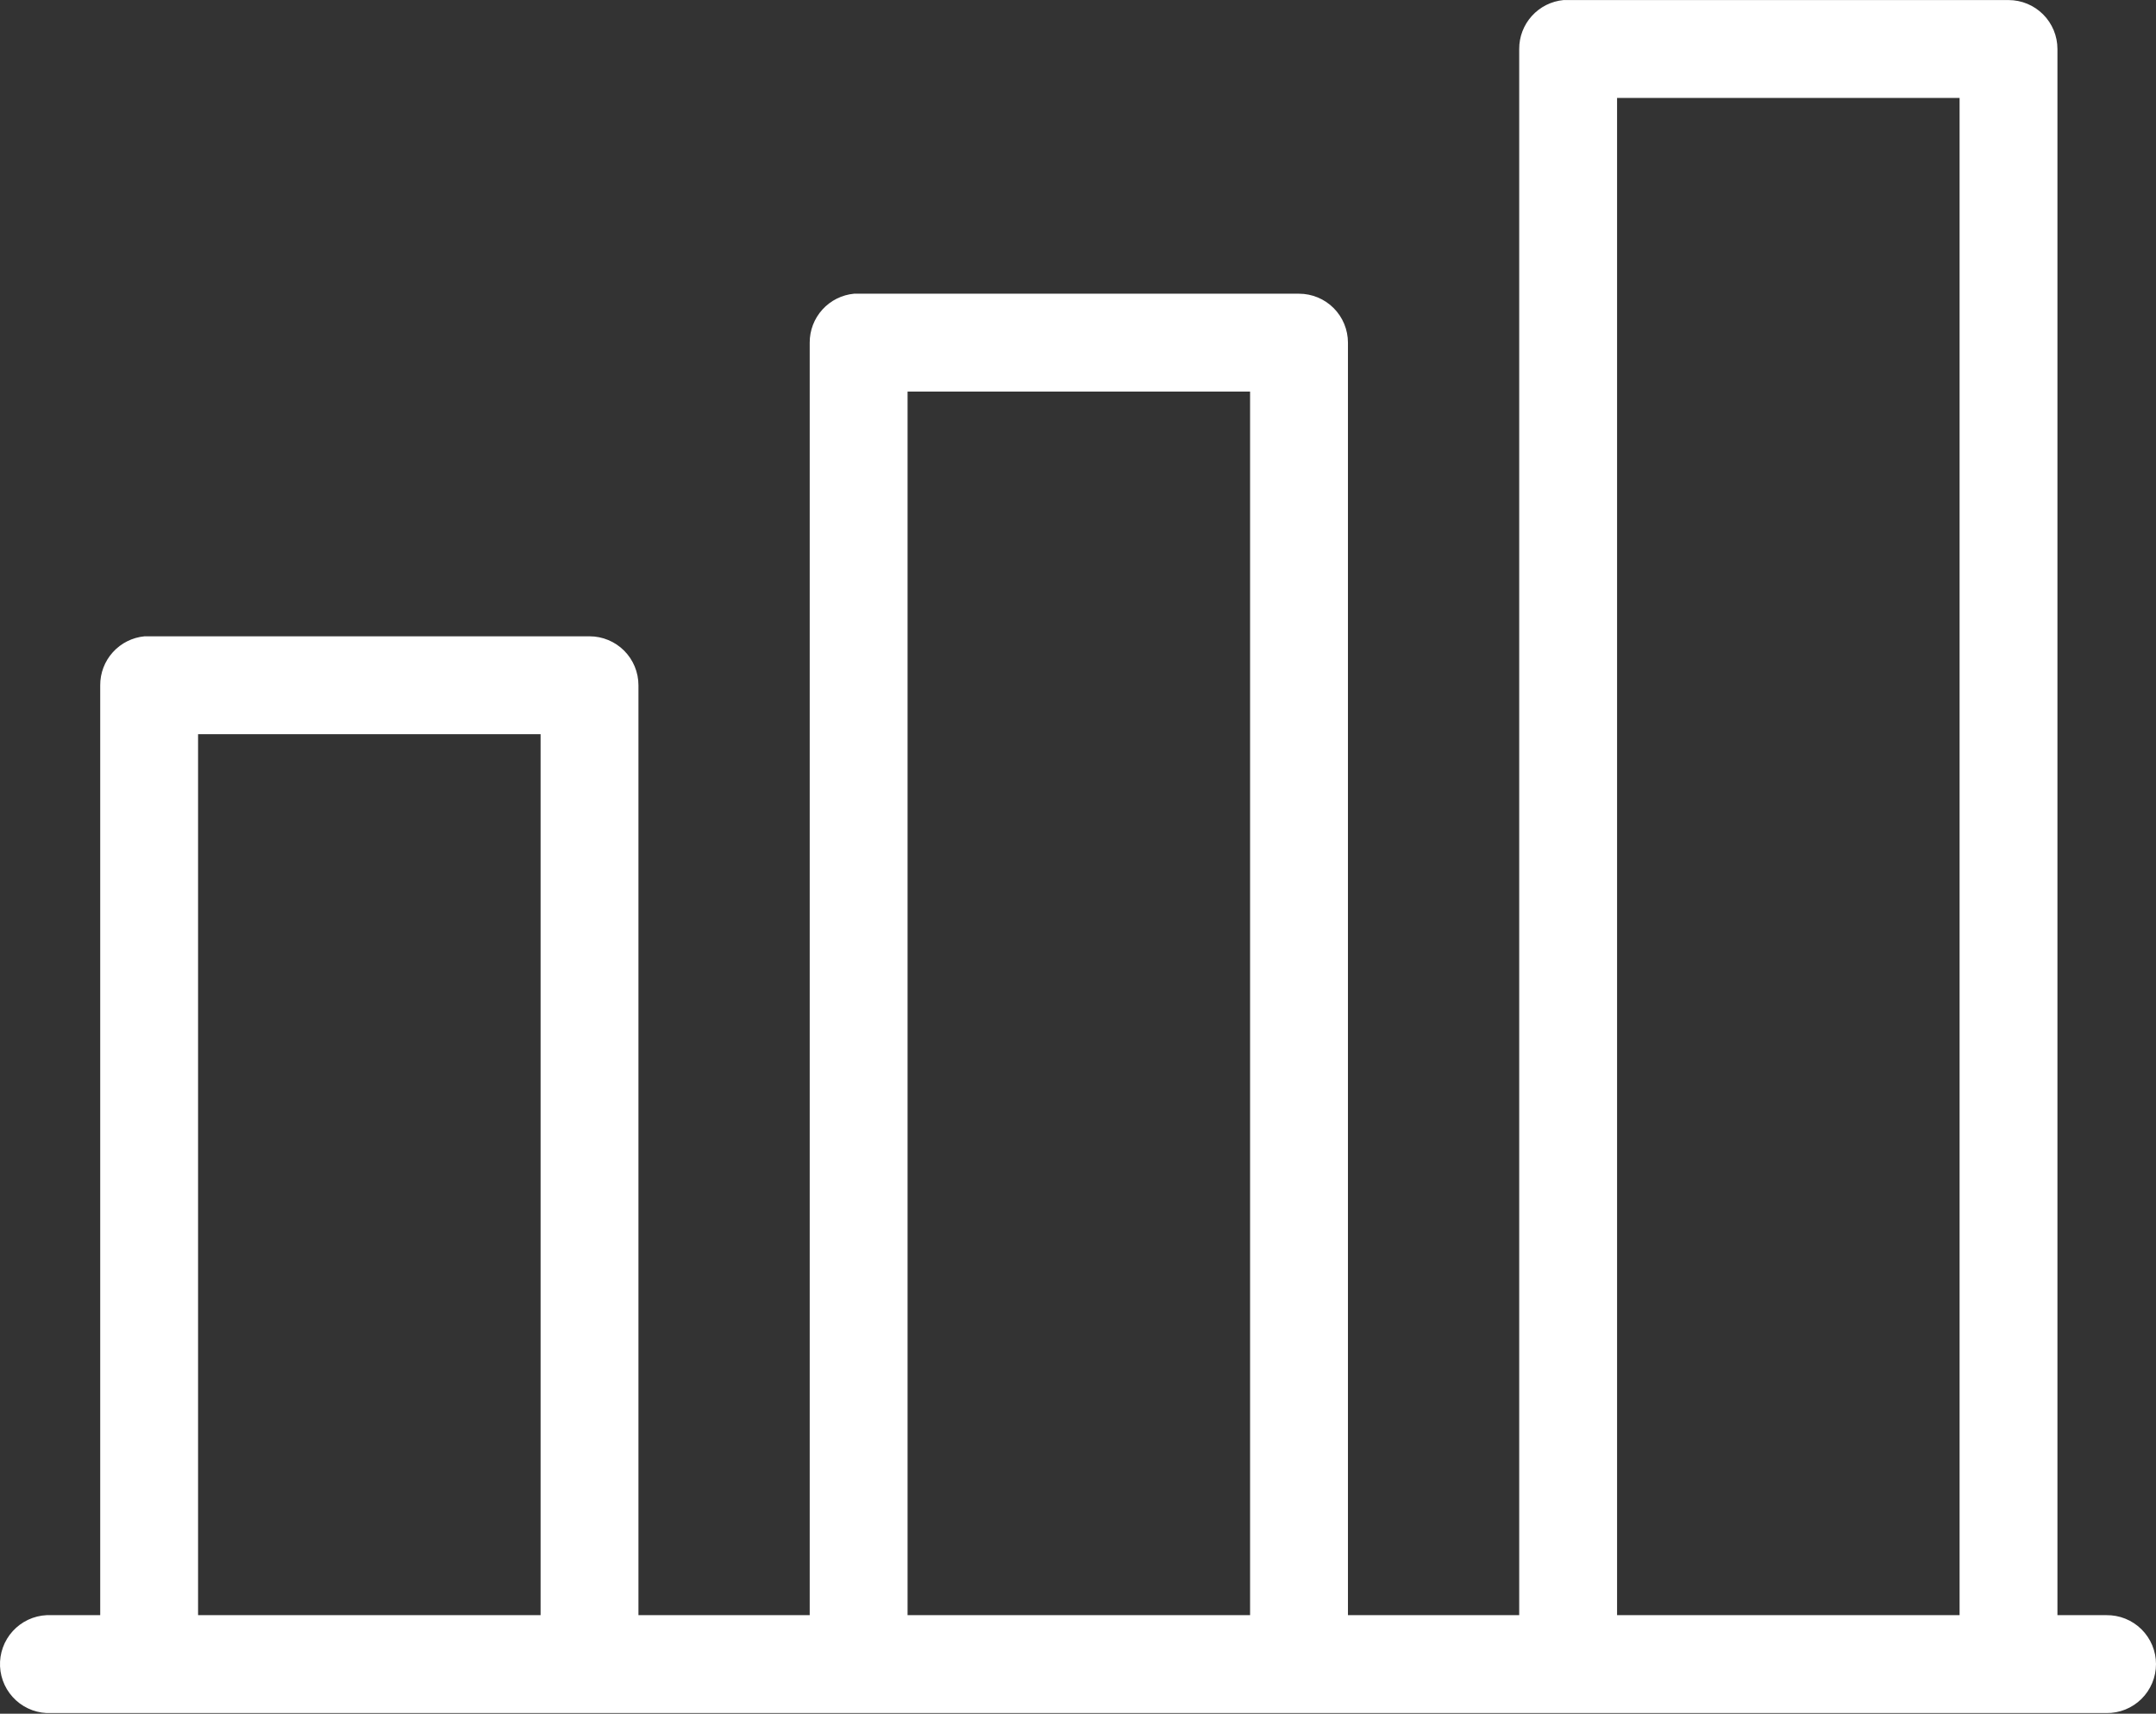 <svg width="1500" height="1192" viewBox="0 0 1500 1192" fill="none" xmlns="http://www.w3.org/2000/svg">
<rect x="0" y="0" width="1500" height="1192" fill="#333333" stroke="none"/>
<path d="M1087.81 0.037C1079.35 0.835 1071.49 4.77 1065.78 11.07C1060.07 17.37 1056.92 25.578 1056.96 34.08V1123.45H937.811V238.337C937.81 229.308 934.223 220.65 927.839 214.266C921.455 207.882 912.796 204.295 903.768 204.294H597.382C596.319 204.244 595.254 204.244 594.191 204.294C585.727 205.092 577.867 209.027 572.158 215.327C566.449 221.627 563.303 229.835 563.34 238.337V1123.45H444.19V476.636C444.189 467.608 440.602 458.95 434.218 452.565C427.834 446.181 419.175 442.594 410.147 442.594H103.762C102.698 442.544 101.633 442.544 100.57 442.594C92.106 443.391 84.246 447.327 78.537 453.627C72.828 459.927 69.682 468.135 69.719 476.636V1123.45H35.676C34.613 1123.4 33.548 1123.4 32.484 1123.45C28.013 1123.66 23.627 1124.75 19.576 1126.65C15.525 1128.55 11.889 1131.24 8.875 1134.55C5.862 1137.86 3.529 1141.73 2.012 1145.94C0.494 1150.15 -0.179 1154.62 0.031 1159.09C0.24 1163.56 1.328 1167.95 3.233 1172C5.138 1176.05 7.822 1179.68 11.132 1182.7C14.442 1185.71 18.314 1188.04 22.525 1189.56C26.736 1191.07 31.205 1191.75 35.676 1191.54H1465.47C1469.99 1191.6 1474.46 1190.77 1478.65 1189.08C1482.84 1187.4 1486.65 1184.9 1489.86 1181.74C1493.07 1178.57 1495.62 1174.79 1497.36 1170.63C1499.11 1166.47 1500 1162 1500 1157.49C1500 1152.98 1499.11 1148.51 1497.36 1144.35C1495.62 1140.19 1493.07 1136.42 1489.86 1133.25C1486.65 1130.08 1482.84 1127.58 1478.65 1125.9C1474.46 1124.22 1469.99 1123.39 1465.47 1123.45H1431.43V34.08C1431.43 25.051 1427.84 16.393 1421.46 10.009C1415.08 3.625 1406.42 0.038 1397.39 0.037H1091C1089.94 -0.013 1088.87 -0.013 1087.81 0.037ZM1125.05 68.123H1363.35V1123.45H1125.05V68.123ZM631.425 272.379H869.725V1123.45H631.425V272.379ZM137.804 510.679H376.104V1123.45H137.804V510.679Z" fill="white"/>
</svg>
